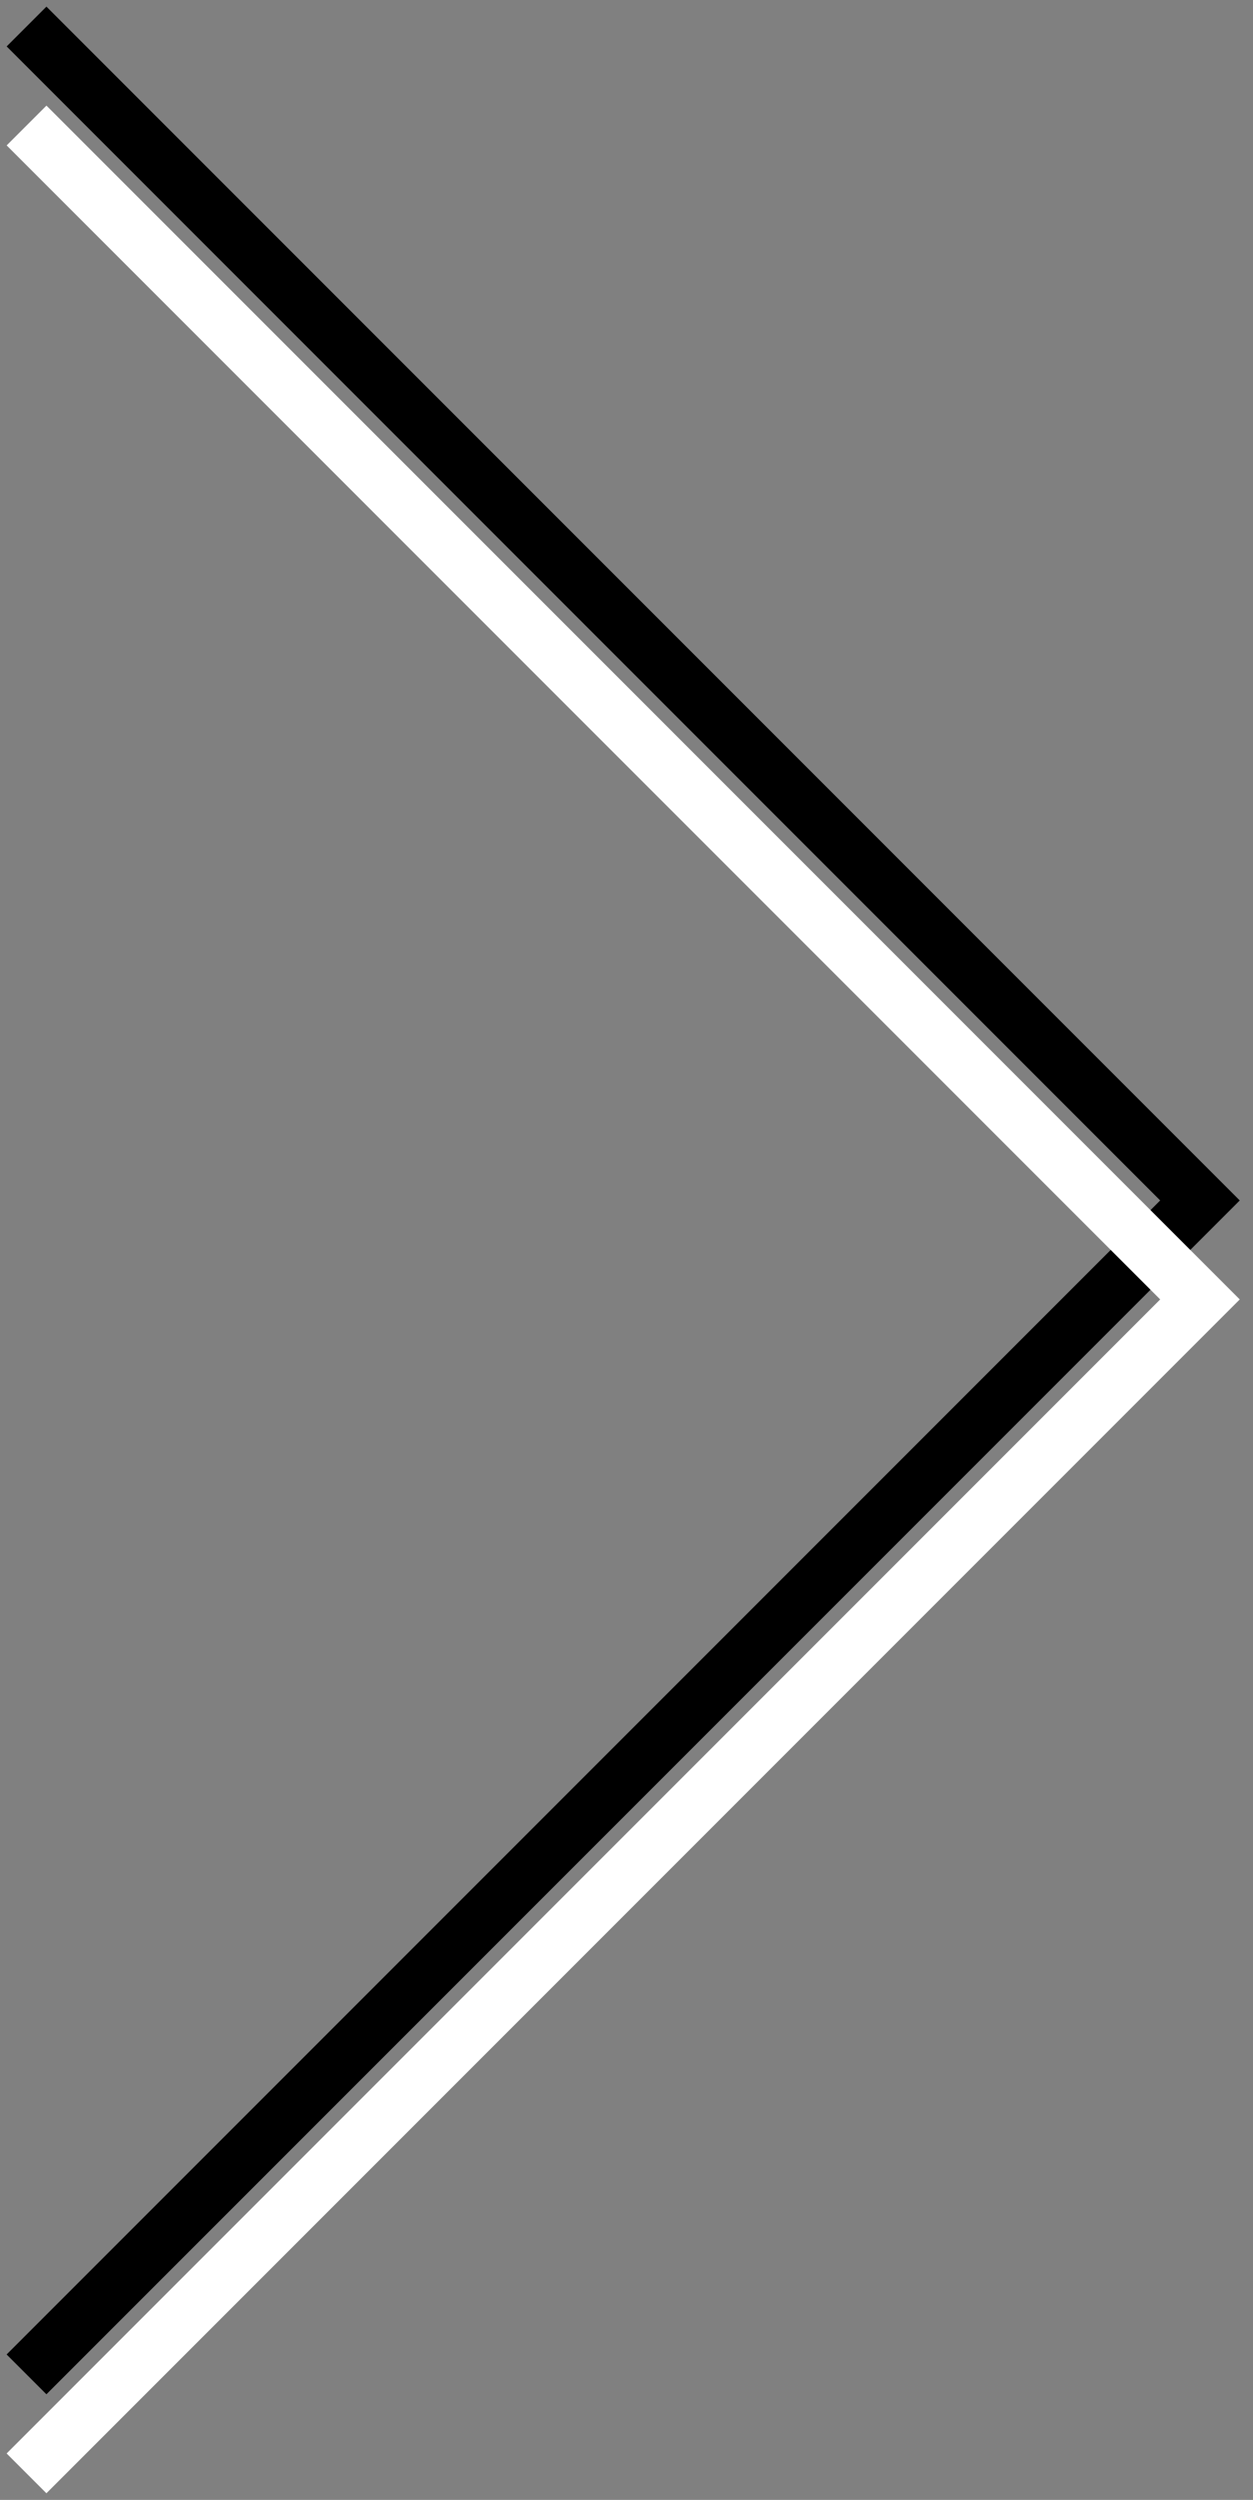 <svg version="1.1" xmlns="http://www.w3.org/2000/svg" xmlns:xlink="http://www.w3.org/1999/xlink" x="0px" y="0px"
	 width="33.407px" height="66.624px" viewBox="0 0 33.407 66.624" enable-background="new 0 0 33.407 66.624" xml:space="preserve">
<rect x="0" y="0" width="33.407" height="66.624" fill="#808080" stroke="none"/>
<polyline fill="none" stroke="#000000" stroke-width="1.5" stroke-miterlimit="10" points="0.707,63.279 31.993,31.993 0.708,0.707
	"/>
<polyline fill="none" stroke="#FFFFFF" stroke-width="1.5" stroke-miterlimit="10" points="0.707,65.917 31.993,34.631 0.708,3.345
	"/>
</svg>
